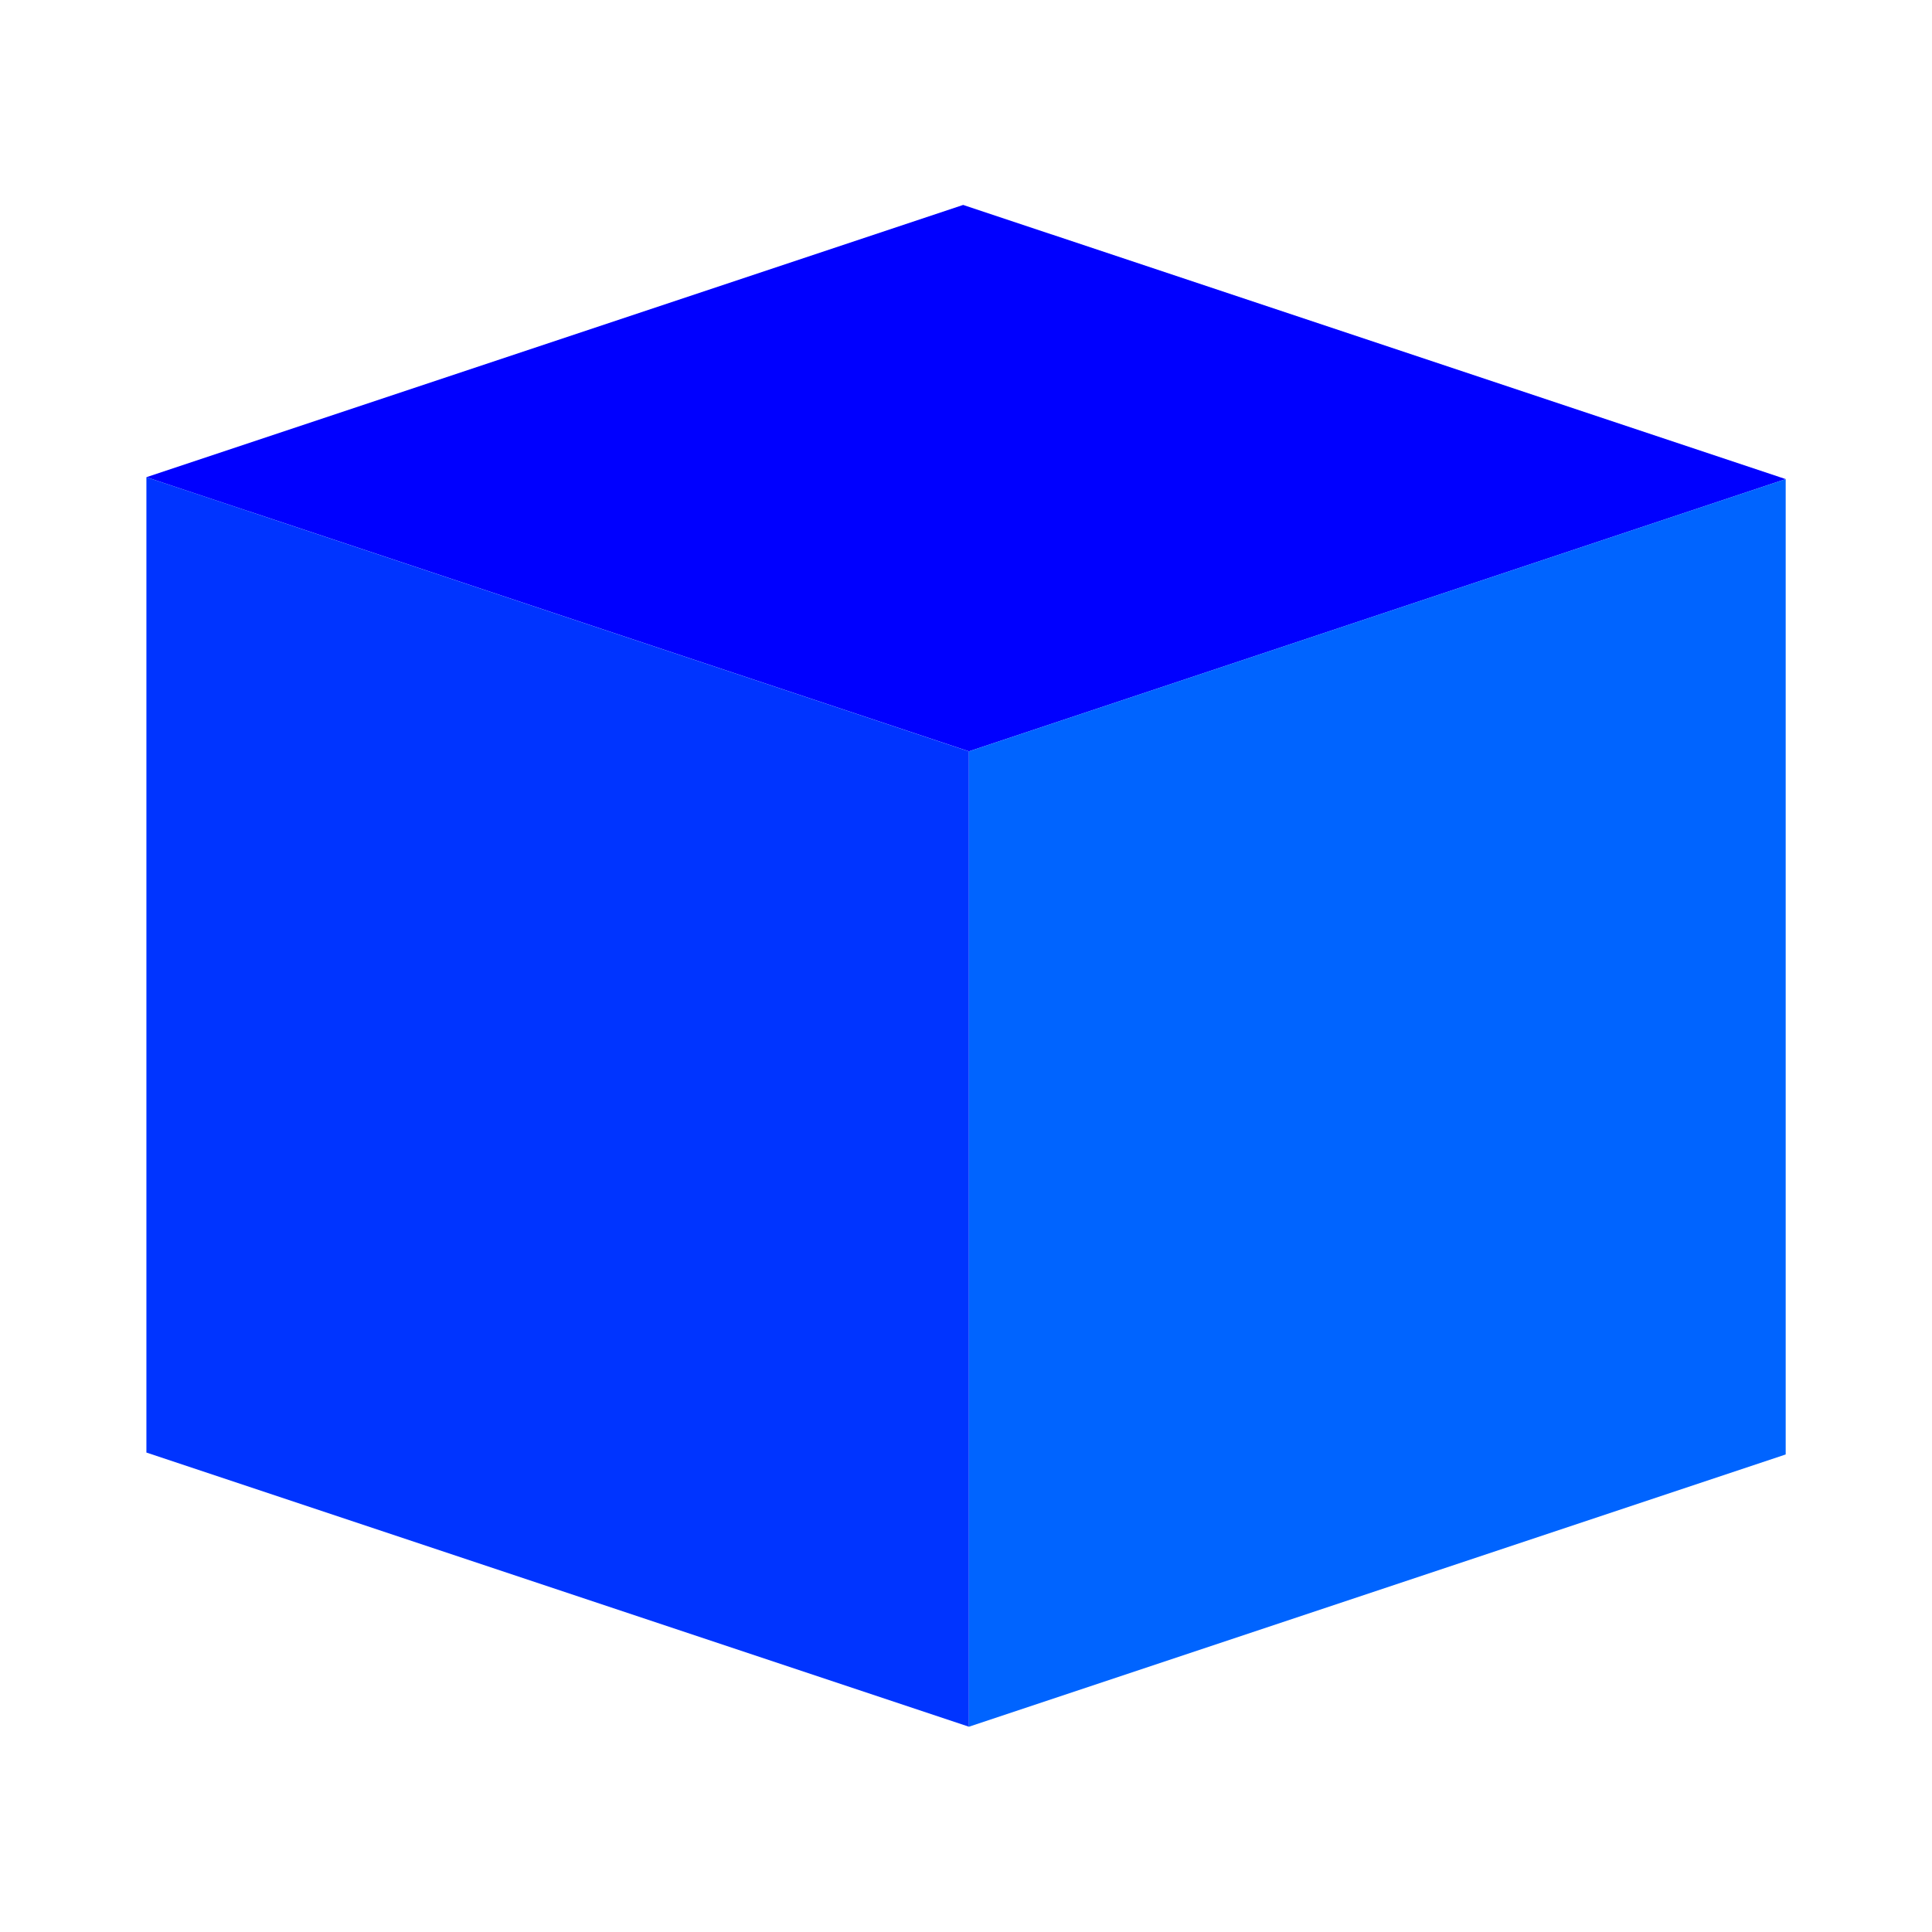<?xml version="1.0" encoding="UTF-8" standalone="no"?>
<!-- Created with Inkscape (http://www.inkscape.org/) -->

<svg
   xmlns:dc="http://purl.org/dc/elements/1.1/"
   xmlns:cc="http://creativecommons.org/ns#"
   xmlns:rdf="http://www.w3.org/1999/02/22-rdf-syntax-ns#"
   xmlns:svg="http://www.w3.org/2000/svg"
   xmlns="http://www.w3.org/2000/svg"
   xmlns:sodipodi="http://sodipodi.sourceforge.net/DTD/sodipodi-0.dtd"
   xmlns:inkscape="http://www.inkscape.org/namespaces/inkscape"
   width="48px"
   height="48px"
   id="svg2985"
   version="1.1"
   inkscape:version="0.48.5 r10040"
   sodipodi:docname="item-3dim.svg">
  <defs
     id="defs2987">
    <inkscape:perspective
       sodipodi:type="inkscape:persp3d"
       inkscape:vp_x="-12.844166 : 4.2813887 : 0"
       inkscape:vp_y="0 : 535.17359 : 0"
       inkscape:vp_z="12.844166 : 4.2813887 : 0"
       inkscape:persp3d-origin="42.866265 : -15.431042 : 1"
       id="perspective3925" />
  </defs>
  <sodipodi:namedview
     id="base"
     pagecolor="#ffffff"
     bordercolor="#666666"
     borderopacity="1.0"
     inkscape:pageopacity="0.0"
     inkscape:pageshadow="2"
     inkscape:zoom="7"
     inkscape:cx="0.0065244869"
     inkscape:cy="30.555724"
     inkscape:current-layer="layer1"
     showgrid="true"
     inkscape:grid-bbox="true"
     inkscape:document-units="px"
     inkscape:window-width="1453"
     inkscape:window-height="835"
     inkscape:window-x="150"
     inkscape:window-y="471"
     inkscape:window-maximized="0" />
  <g
     id="layer1"
     inkscape:label="Layer 1"
     inkscape:groupmode="layer">
    <g
       id="g4003"
       transform="matrix(0.945,0,0,0.945,30.636,-0.366)">
      <path
         d="M -28.57,12.933 -6.945,20.141 14.528,12.983 -7.097,5.775 z"
         style="color:#000000;fill:#0000ff;fill-opacity:1;fill-rule:evenodd;stroke:none;stroke-width:5;marker:none;visibility:visible"
         id="path3977"
         inkscape:connector-curvature="0" />
      <path
         d="m -6.945,20.141 0,25.643 21.473,-7.158 0,-25.643 z"
         style="color:#000000;fill:#0064ff;fill-opacity:1;fill-rule:evenodd;stroke:none;stroke-width:5;marker:none;visibility:visible"
         id="path3979"
         inkscape:connector-curvature="0" />
      <path
         d="m -28.57,12.933 21.624,7.208 0,25.643 -21.624,-7.208 z"
         style="color:#000000;fill:#0034ff;fill-opacity:1;fill-rule:evenodd;stroke:none;stroke-width:5;marker:none;visibility:visible"
         id="path3981"
         inkscape:connector-curvature="0" />
    </g>
  </g>
</svg>
